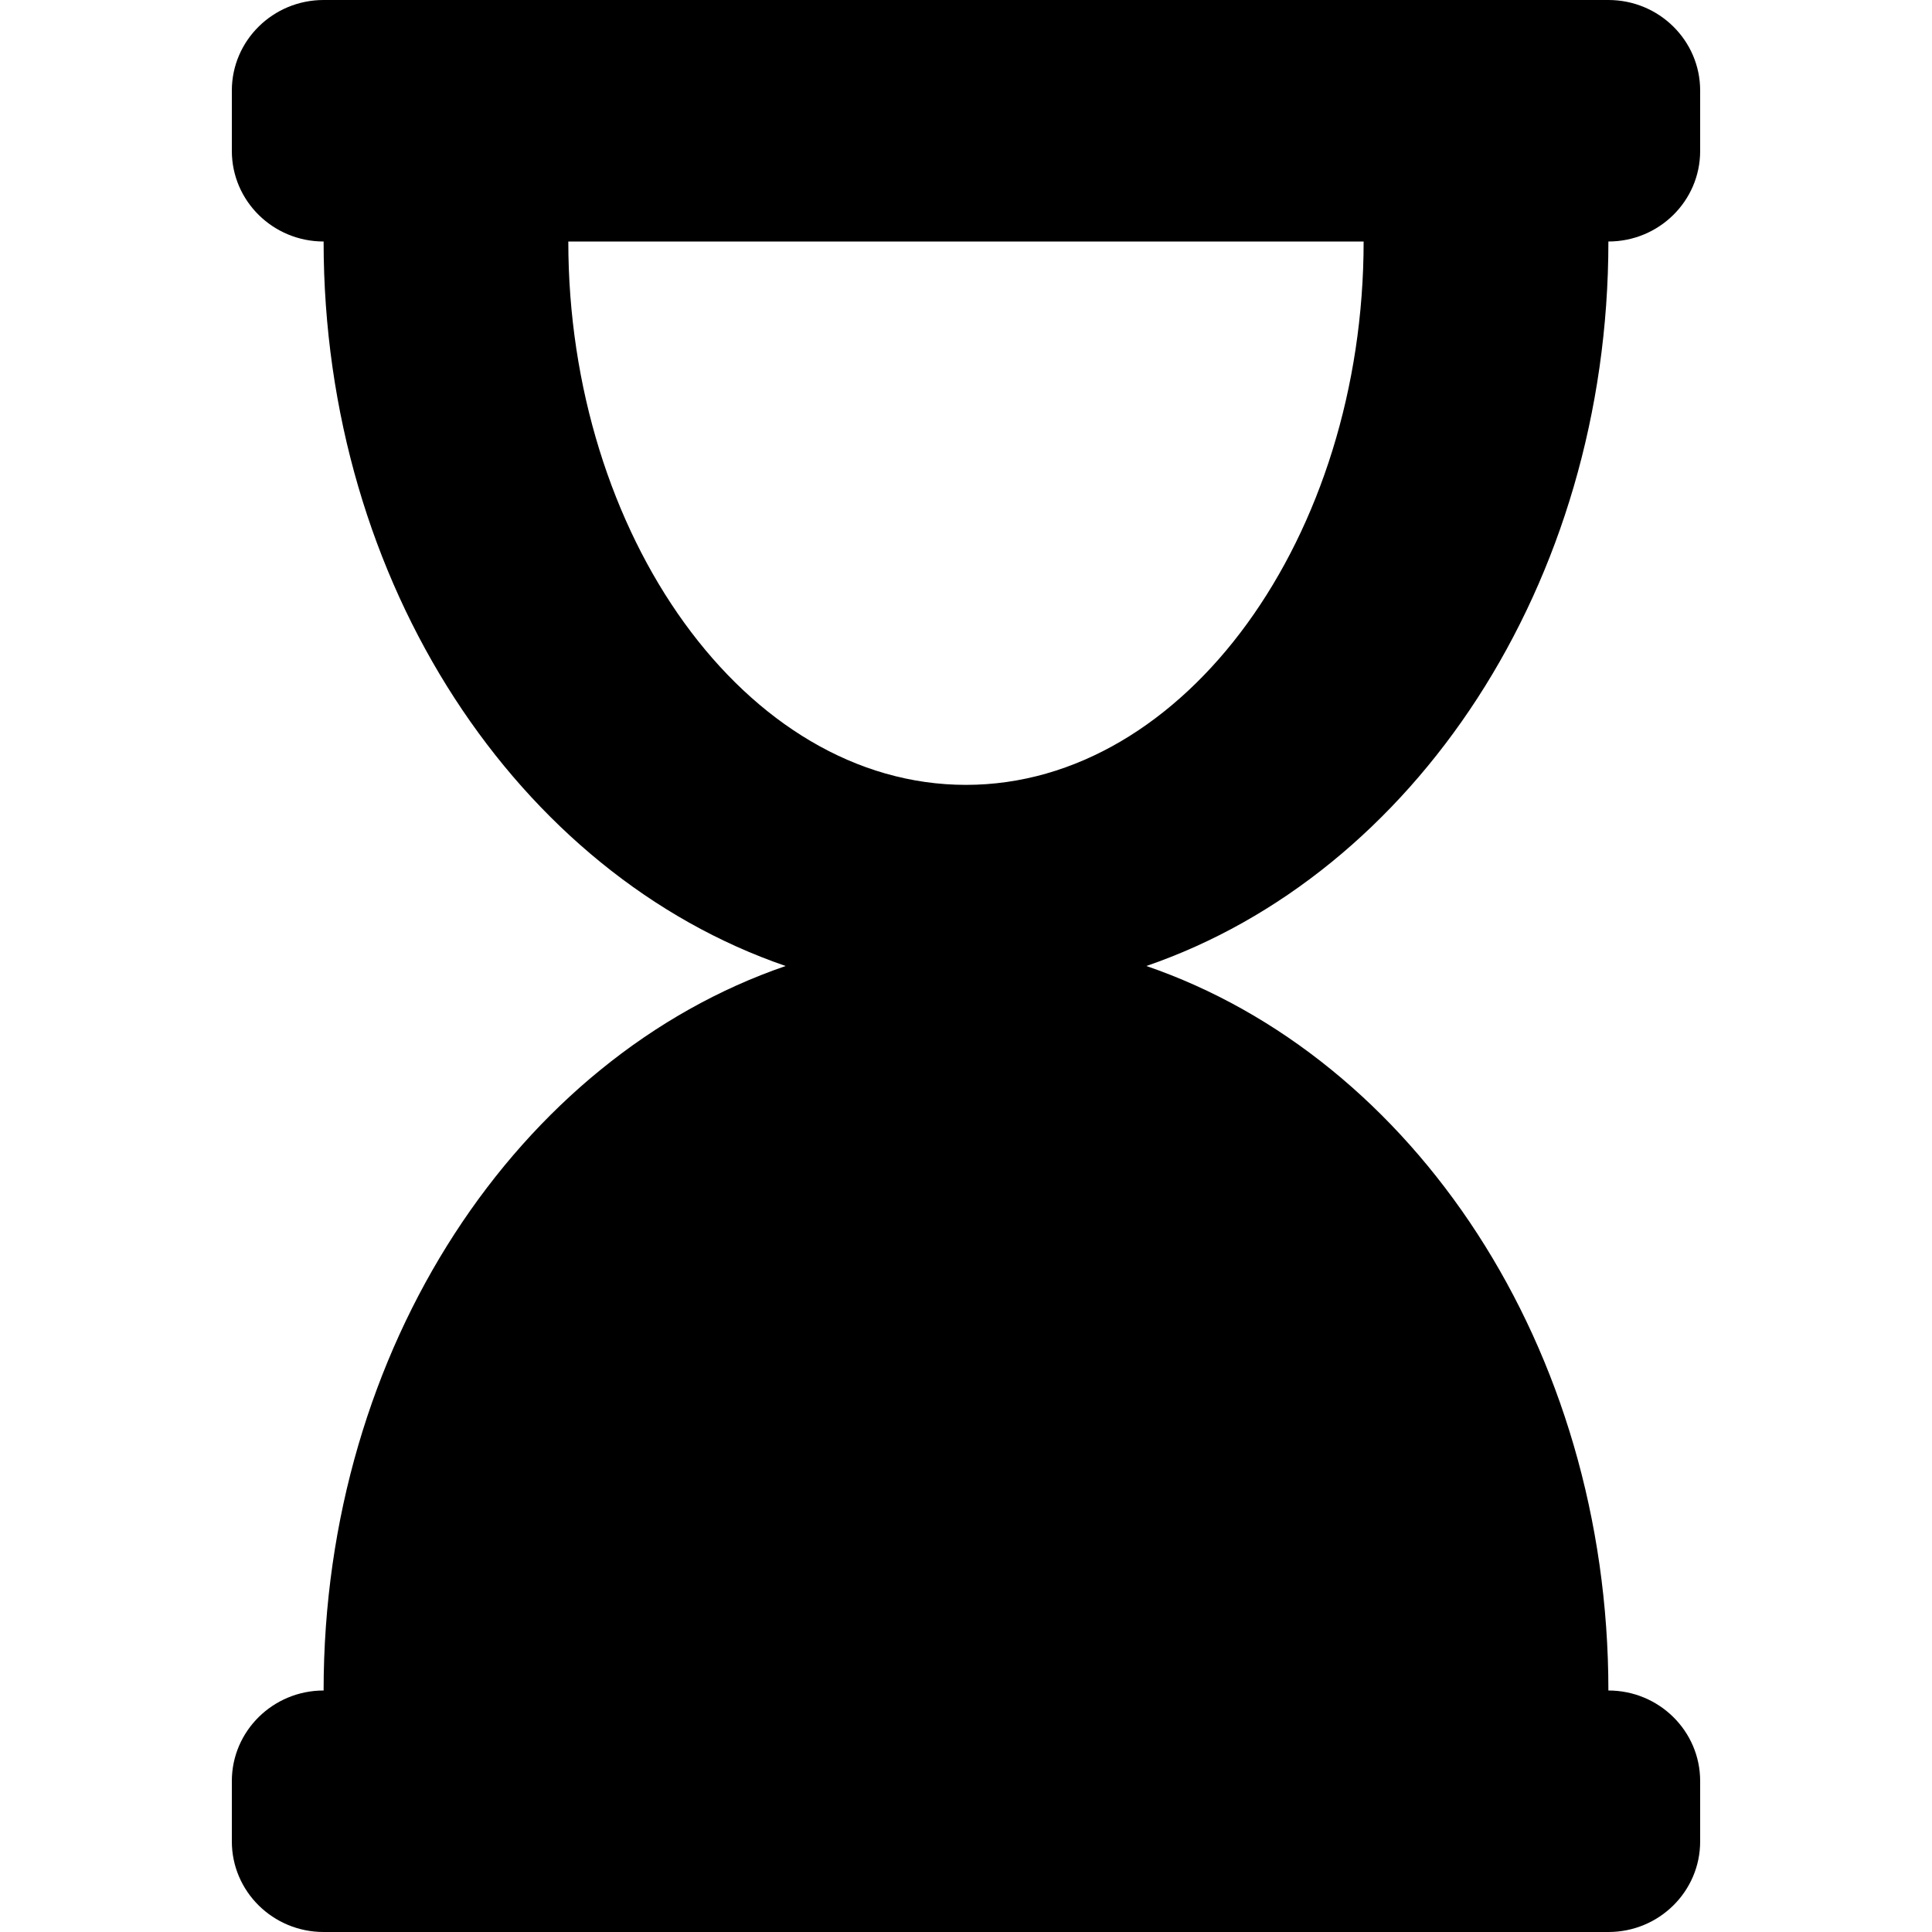 <!-- Generated by IcoMoon.io -->
<svg version="1.1" xmlns="http://www.w3.org/2000/svg" width="32" height="32" viewBox="0 0 32 32">
<path d="M26.64 4c0.84 0 1.52-0.672 1.52-1.5v-1c0-0.828-0.68-1.5-1.52-1.5h-21.28c-0.839 0-1.52 0.672-1.52 1.5v1c0 0.828 0.681 1.5 1.52 1.5 0 5.685 3.231 10.483 7.653 12-4.422 1.517-7.653 6.315-7.653 12-0.839 0-1.52 0.672-1.52 1.5v1c0 0.828 0.681 1.5 1.52 1.5h21.28c0.84 0 1.52-0.672 1.52-1.5v-1c0-0.828-0.68-1.5-1.52-1.5 0-5.685-3.231-10.483-7.653-12 4.422-1.517 7.653-6.315 7.653-12zM16 13c-3.66 0-6.587-4.157-6.587-9h13.173c0 4.872-2.946 9-6.587 9z"></path>
</svg>

